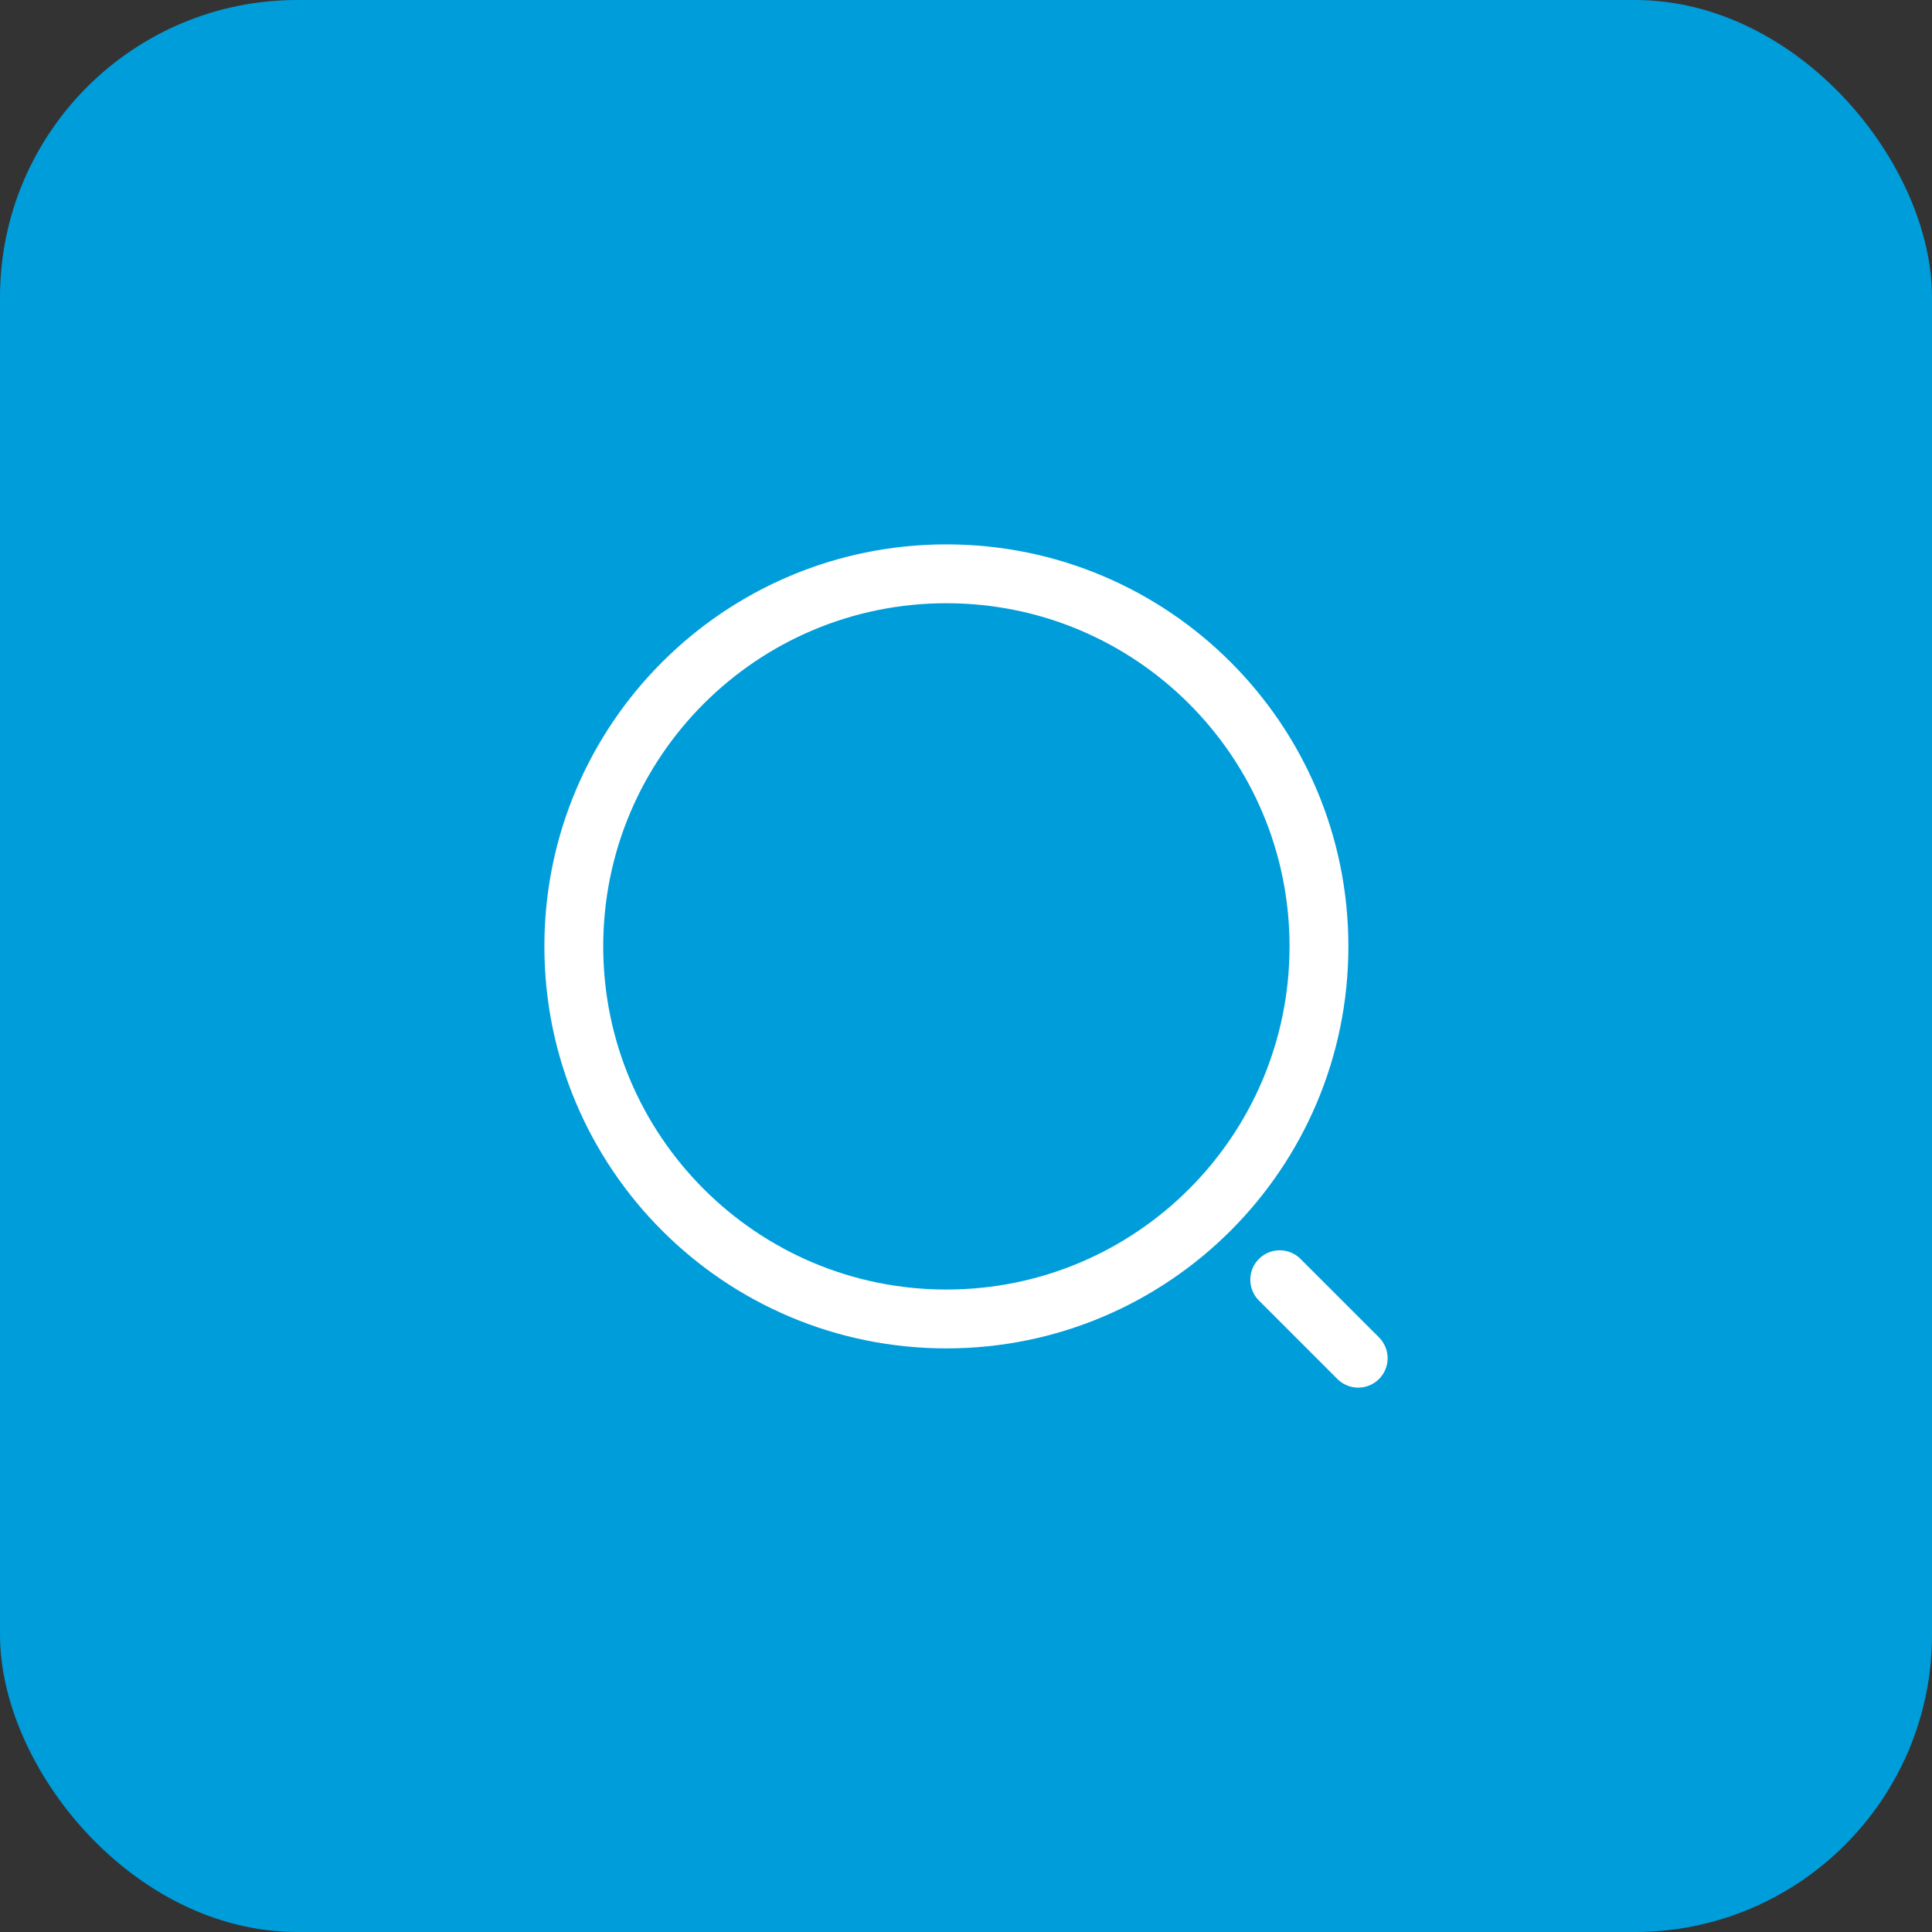 <svg width="39" height="39" viewBox="0 0 39 39" fill="none" xmlns="http://www.w3.org/2000/svg">
<rect x="0" y="0" width="39" height="39" fill="#333333" stroke="none"/>
<rect width="39" height="39" rx="6" fill="#009DDB"/>
<path d="M19.104 26.625C23.258 26.625 26.625 23.258 26.625 19.104C26.625 14.95 23.258 11.583 19.104 11.583C14.95 11.583 11.583 14.95 11.583 19.104C11.583 23.258 14.95 26.625 19.104 26.625Z" stroke="white" stroke-width="1.188" stroke-linecap="round" stroke-linejoin="round"/>
<path d="M27.417 27.417L25.833 25.833" stroke="white" stroke-width="1.188" stroke-linecap="round" stroke-linejoin="round"/>
</svg>
